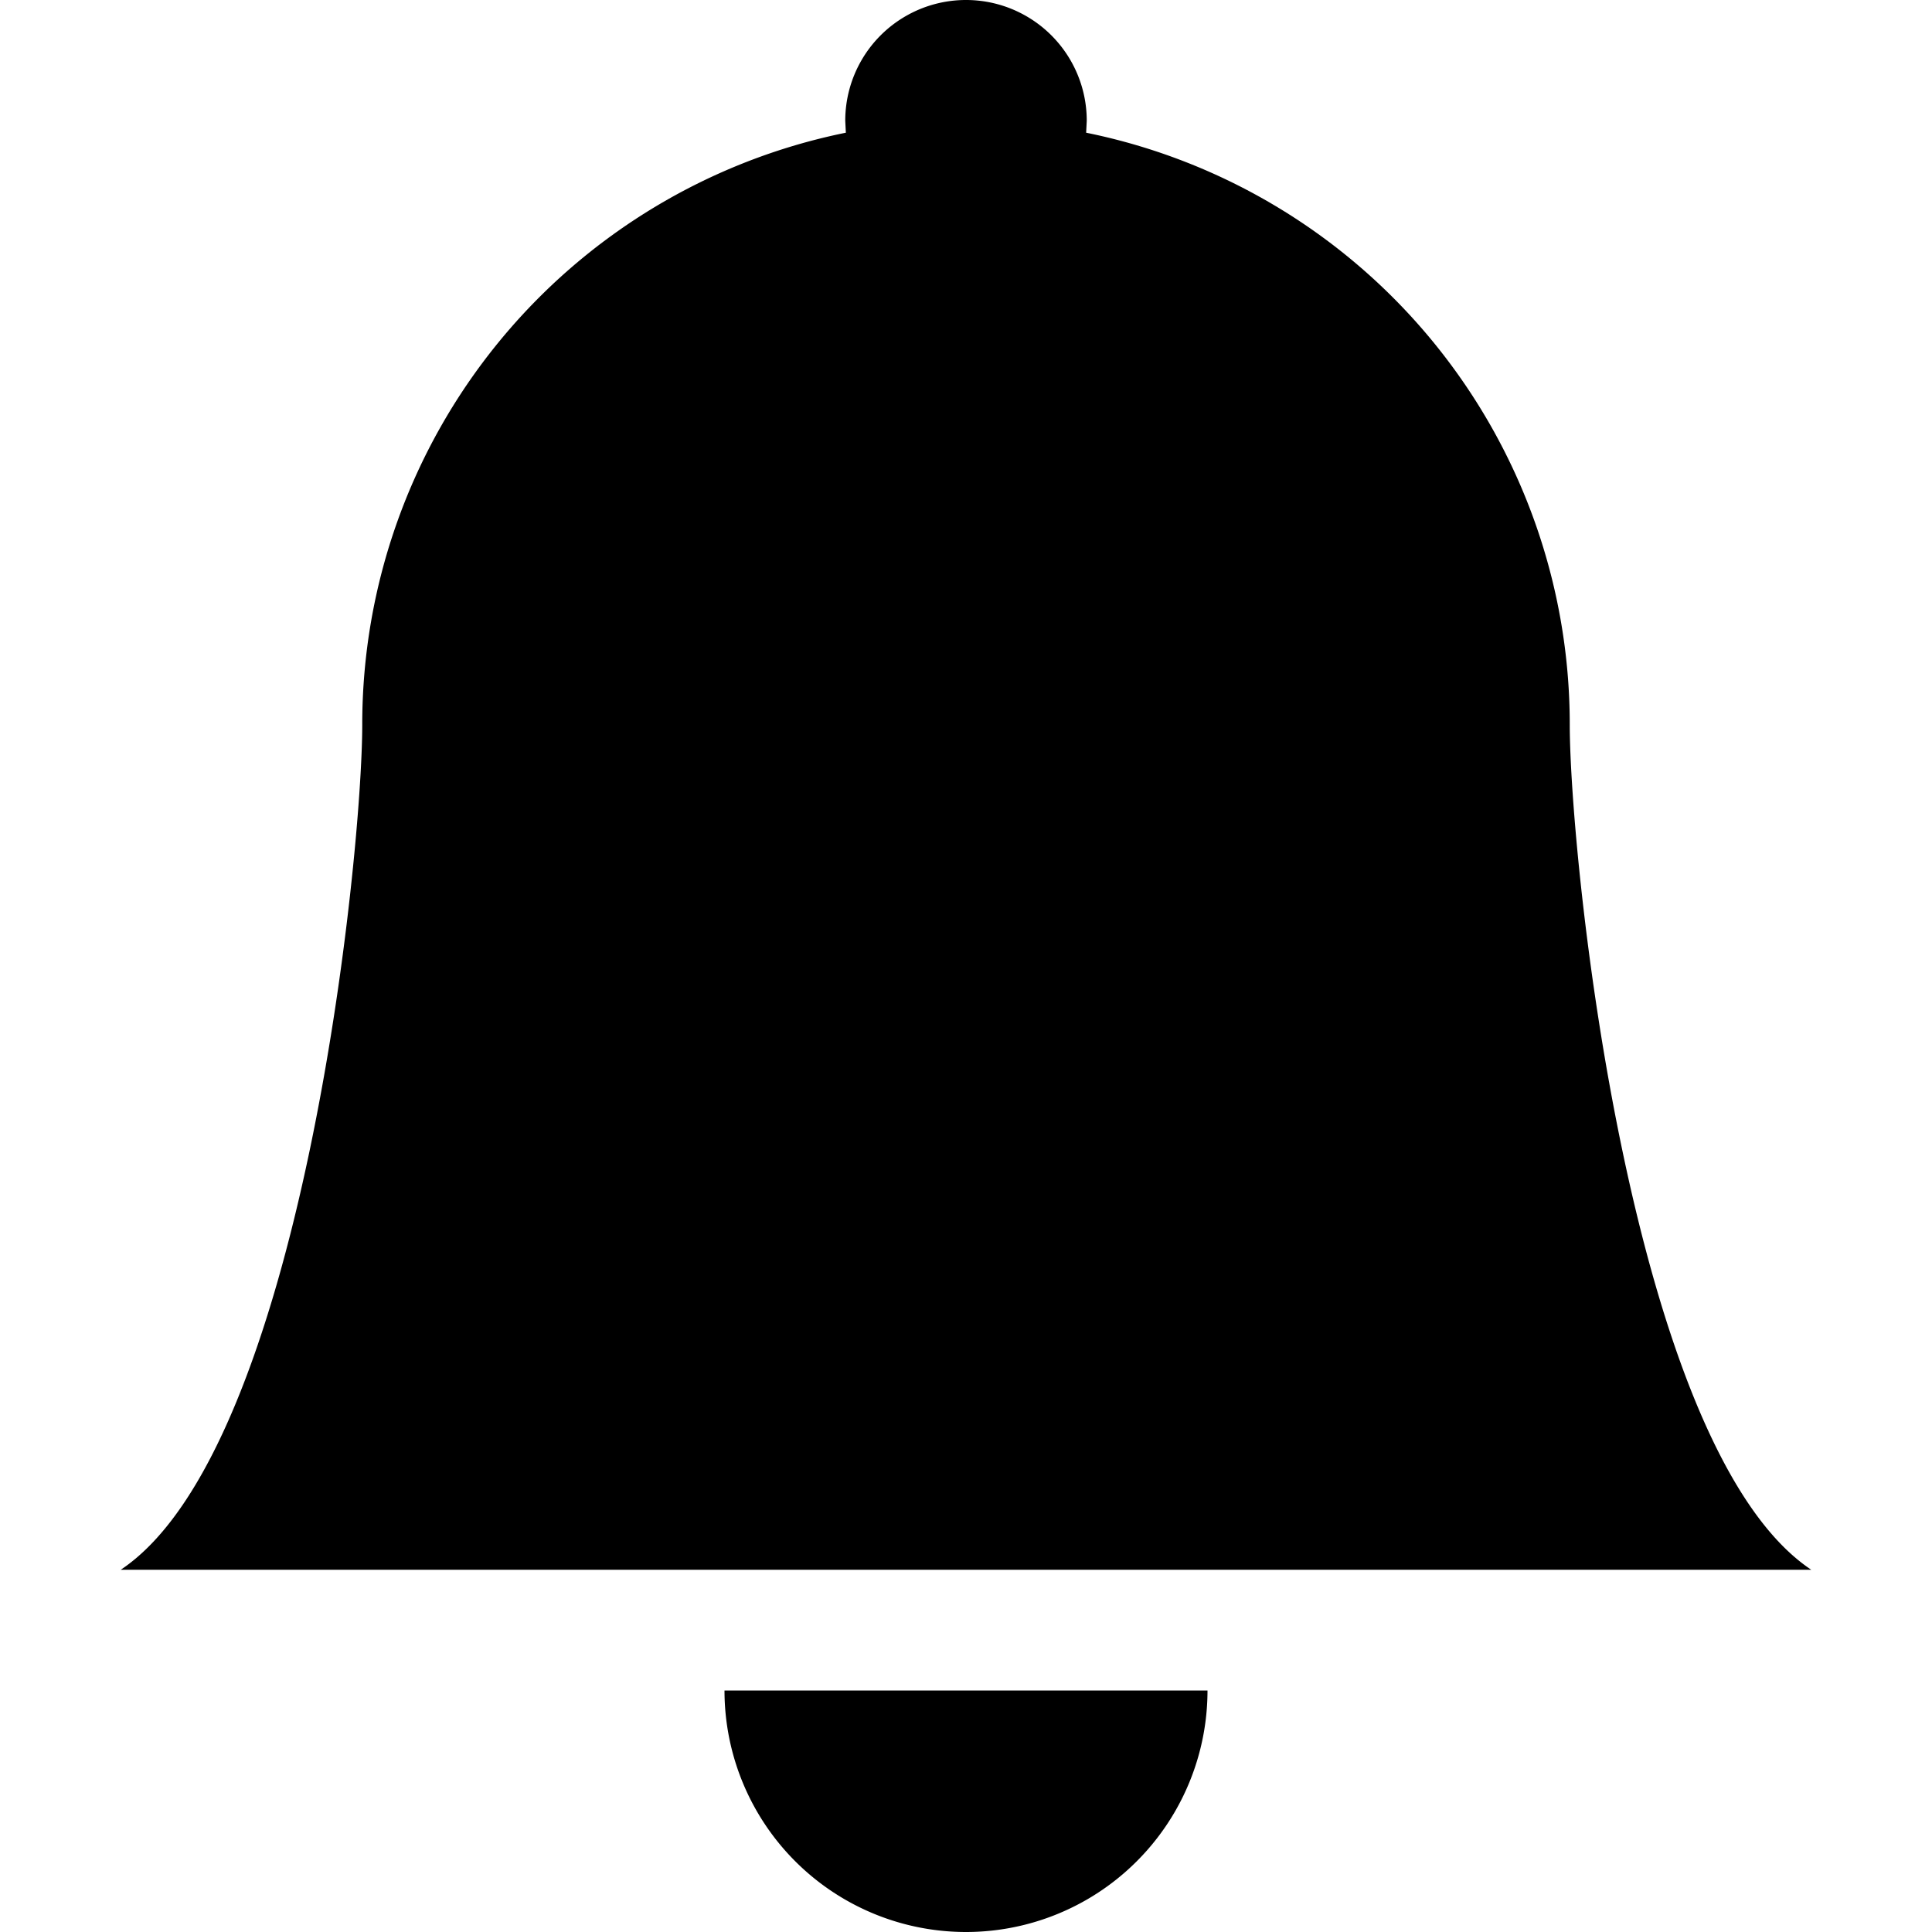 <svg xmlns="http://www.w3.org/2000/svg" width="16" height="16" fill="%%COLOR%%" xmlns:v="https://vecta.io/nano"><path d="M8 16a2 2 0 0 0 2-2H6a2 2 0 0 0 2 2zm.995-14.901L9 1a1 1 0 1 0-2 0l.005.099A5 5 0 0 0 3 6c0 1.098-.5 6-2 7h14c-1.5-1-2-5.902-2-7a5 5 0 0 0-4.005-4.901z"/></svg>
